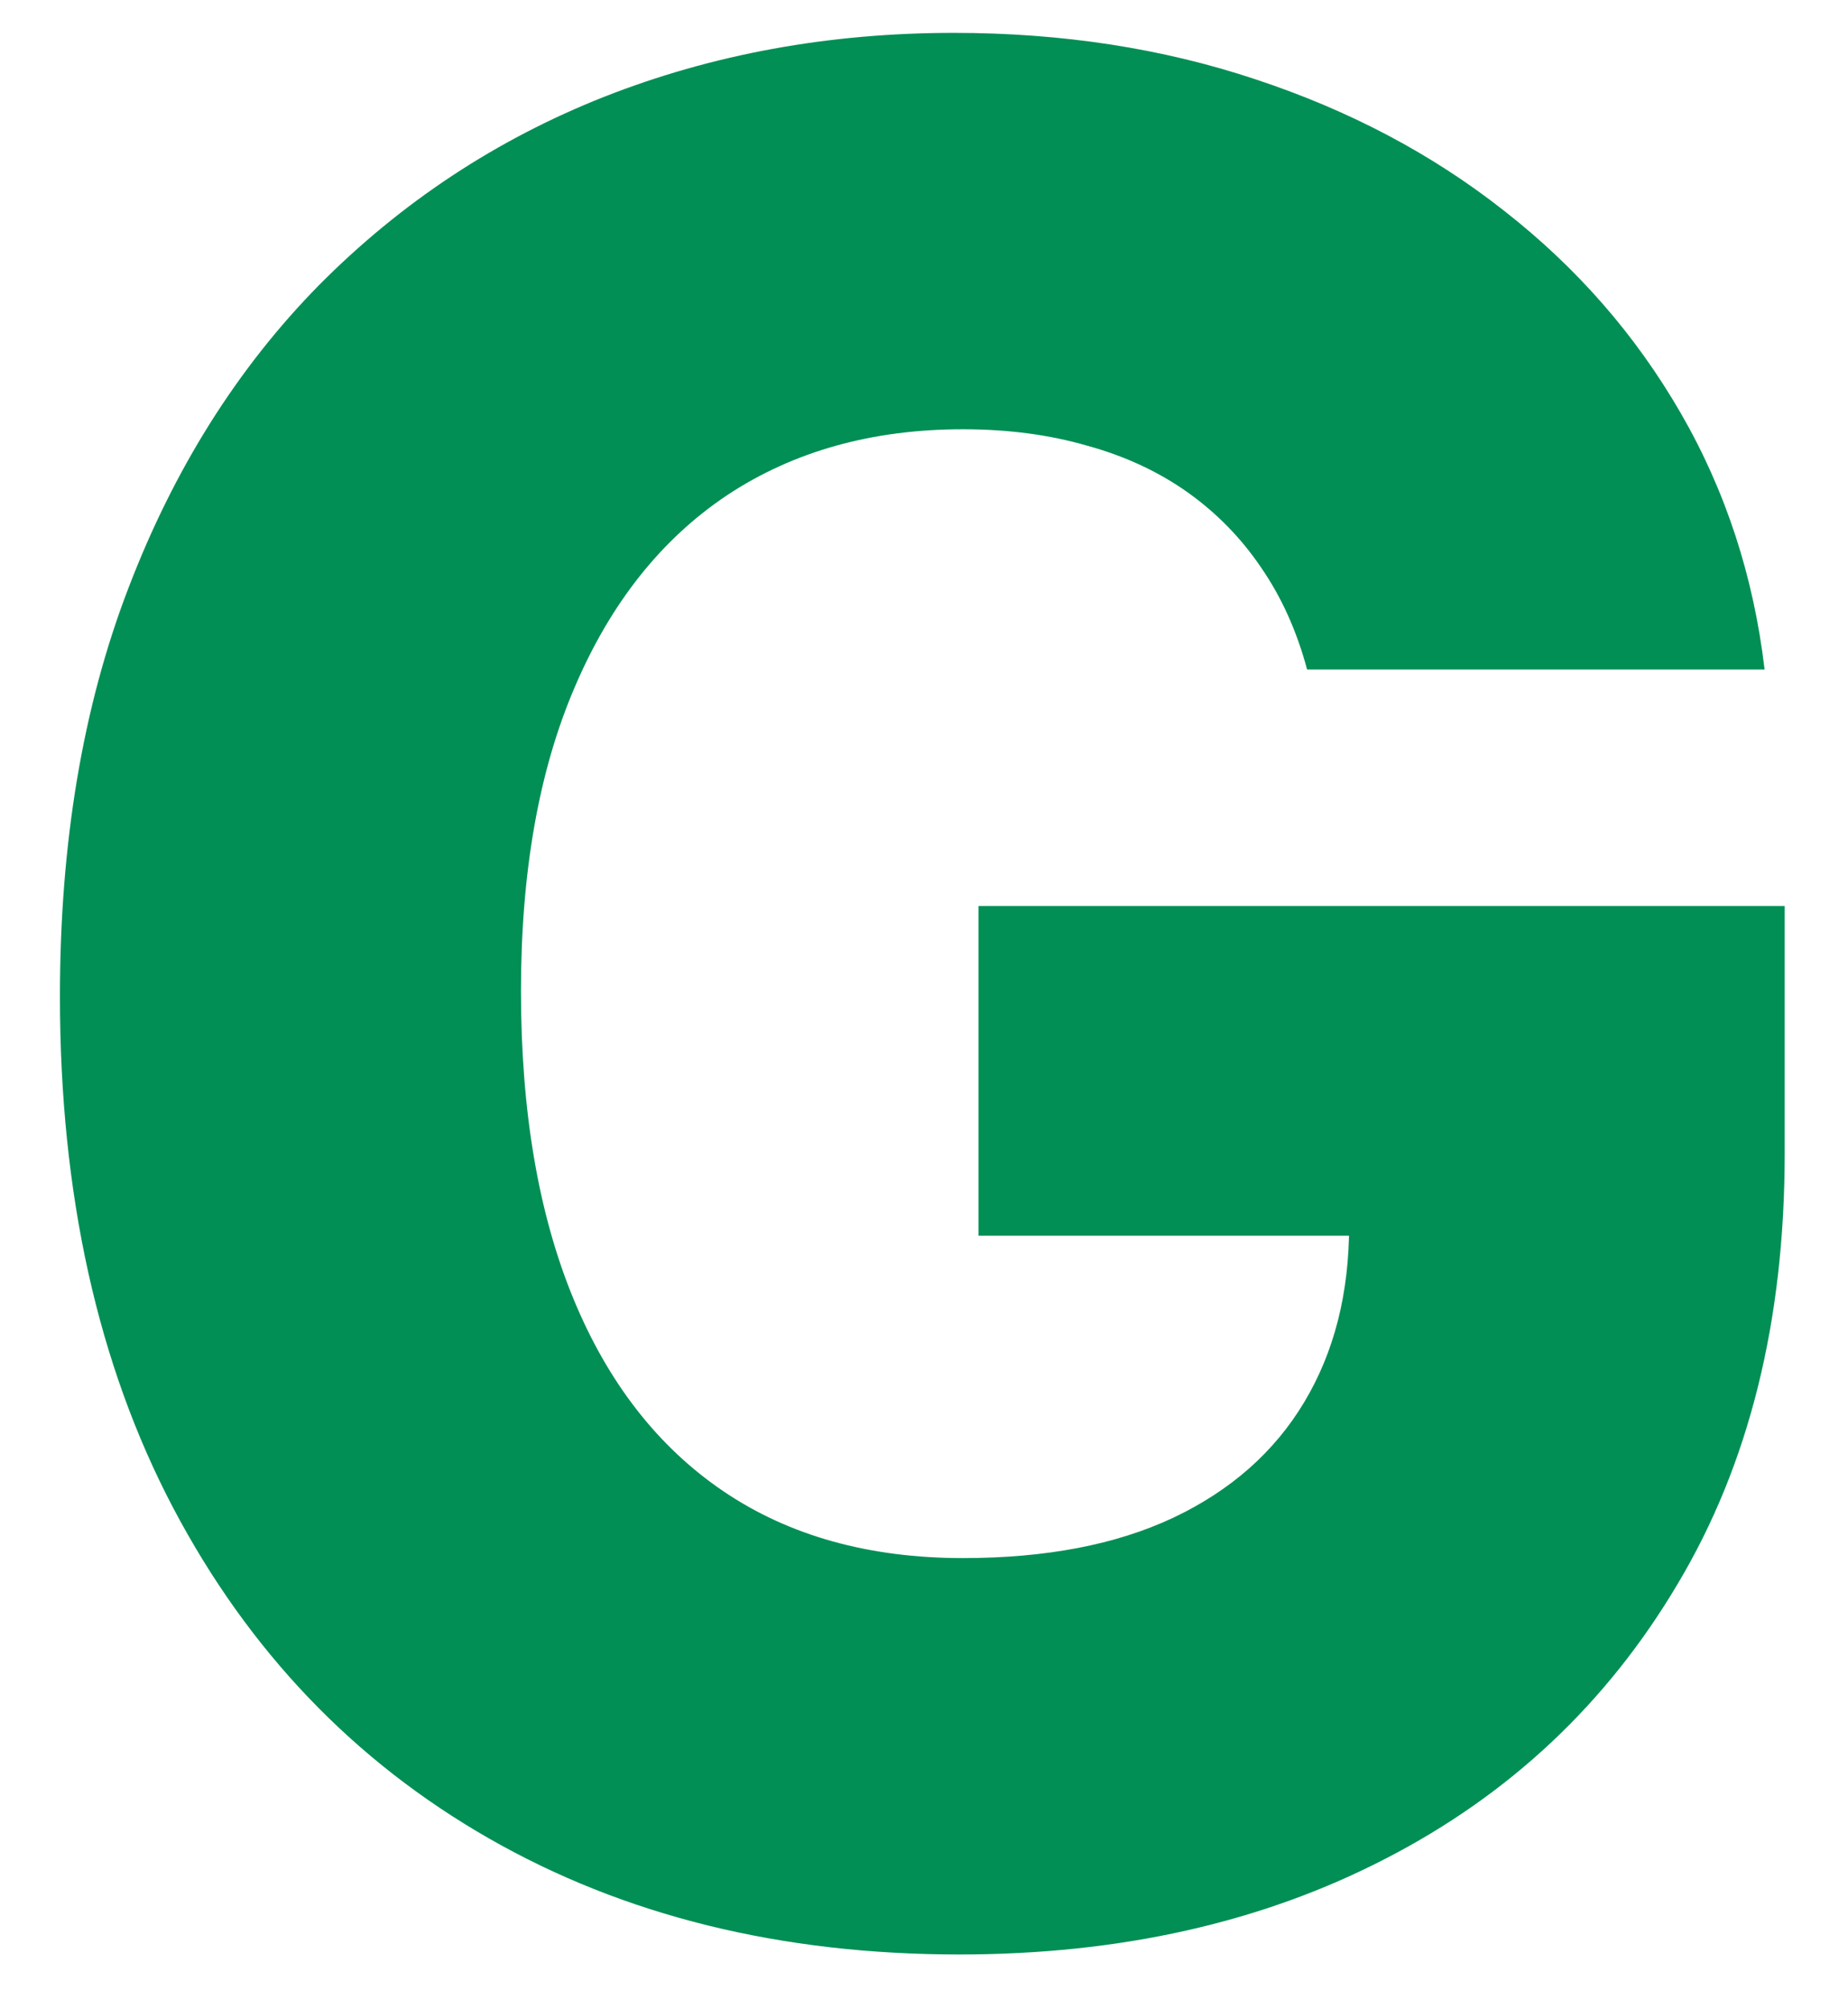 <svg width="23" height="25" viewBox="0 0 23 25" fill="none" xmlns="http://www.w3.org/2000/svg">
<path d="M16.268 8.33C16.14 7.852 15.95 7.432 15.7 7.068C15.45 6.697 15.143 6.383 14.78 6.125C14.416 5.867 13.999 5.674 13.53 5.545C13.06 5.409 12.545 5.341 11.984 5.341C10.856 5.341 9.878 5.614 9.053 6.159C8.234 6.705 7.602 7.5 7.155 8.545C6.708 9.583 6.484 10.845 6.484 12.329C6.484 13.822 6.7 15.095 7.132 16.148C7.564 17.201 8.189 18.004 9.007 18.557C9.825 19.11 10.818 19.386 11.984 19.386C13.015 19.386 13.886 19.22 14.598 18.886C15.318 18.546 15.863 18.064 16.234 17.443C16.606 16.822 16.791 16.091 16.791 15.25L17.837 15.375H12.178V11.273H22.212V14.352C22.212 16.436 21.768 18.22 20.882 19.704C20.003 21.189 18.791 22.329 17.246 23.125C15.708 23.921 13.939 24.318 11.939 24.318C9.719 24.318 7.768 23.837 6.087 22.875C4.405 21.913 3.094 20.542 2.155 18.761C1.215 16.974 0.746 14.852 0.746 12.398C0.746 10.489 1.03 8.795 1.598 7.318C2.166 5.833 2.958 4.576 3.973 3.545C4.996 2.515 6.178 1.735 7.518 1.205C8.867 0.674 10.318 0.409 11.871 0.409C13.219 0.409 14.473 0.602 15.632 0.989C16.799 1.375 17.829 1.92 18.723 2.625C19.625 3.33 20.356 4.167 20.916 5.136C21.477 6.106 21.825 7.17 21.962 8.33H16.268Z" fill="#018F55"/>
</svg>
